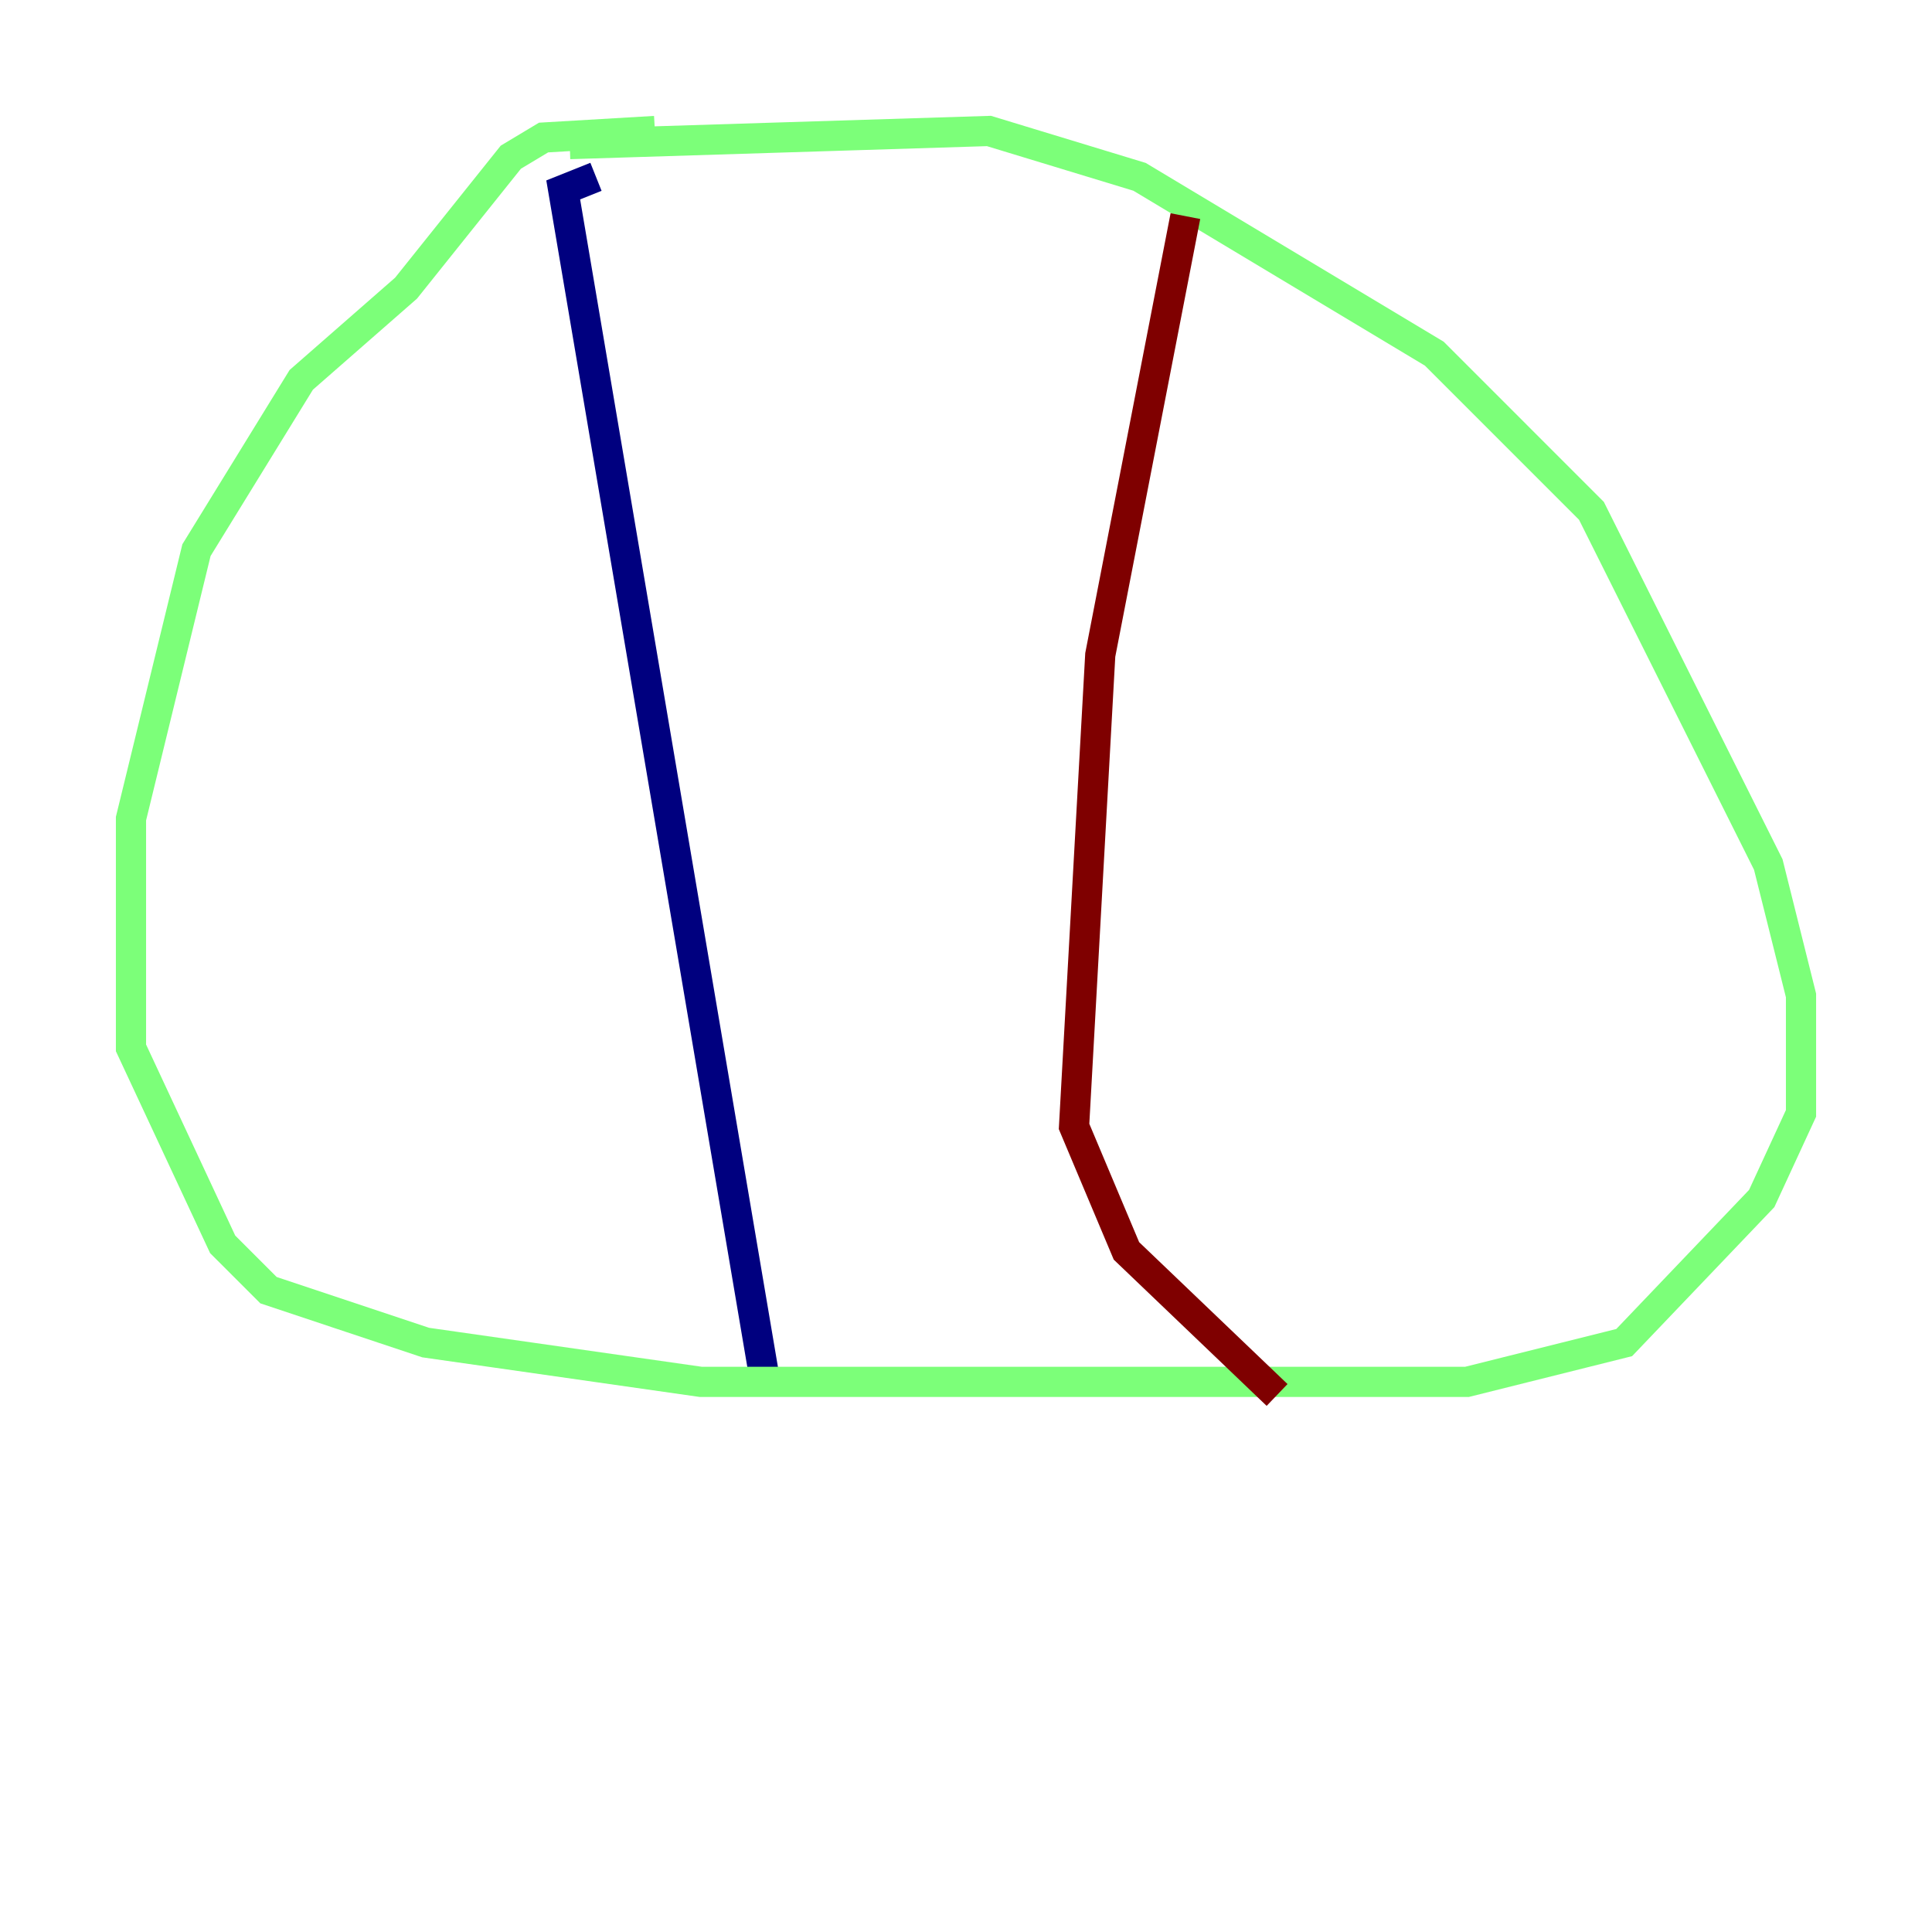 <?xml version="1.0" encoding="utf-8" ?>
<svg baseProfile="tiny" height="128" version="1.2" viewBox="0,0,128,128" width="128" xmlns="http://www.w3.org/2000/svg" xmlns:ev="http://www.w3.org/2001/xml-events" xmlns:xlink="http://www.w3.org/1999/xlink"><defs /><polyline fill="none" points="39.485,11.715 37.315,12.583 50.766,91.986" stroke="#00007f" stroke-width="2" /><polyline fill="none" points="37.749,9.546 65.519,8.678 75.498,11.715 95.024,23.43 105.437,33.844 117.153,57.275 119.322,65.953 119.322,73.763 116.719,79.403 107.607,88.949 97.193,91.552 46.427,91.552 28.203,88.949 17.79,85.478 14.752,82.441 8.678,69.424 8.678,54.237 13.017,36.447 19.959,25.166 26.902,19.091 33.844,10.414 36.014,9.112 43.39,8.678" stroke="#7cff79" stroke-width="2" /><polyline fill="none" points="78.536,14.319 72.895,43.39 71.159,74.63 74.63,82.875 84.61,92.42" stroke="#7f0000" stroke-width="2" /></svg>